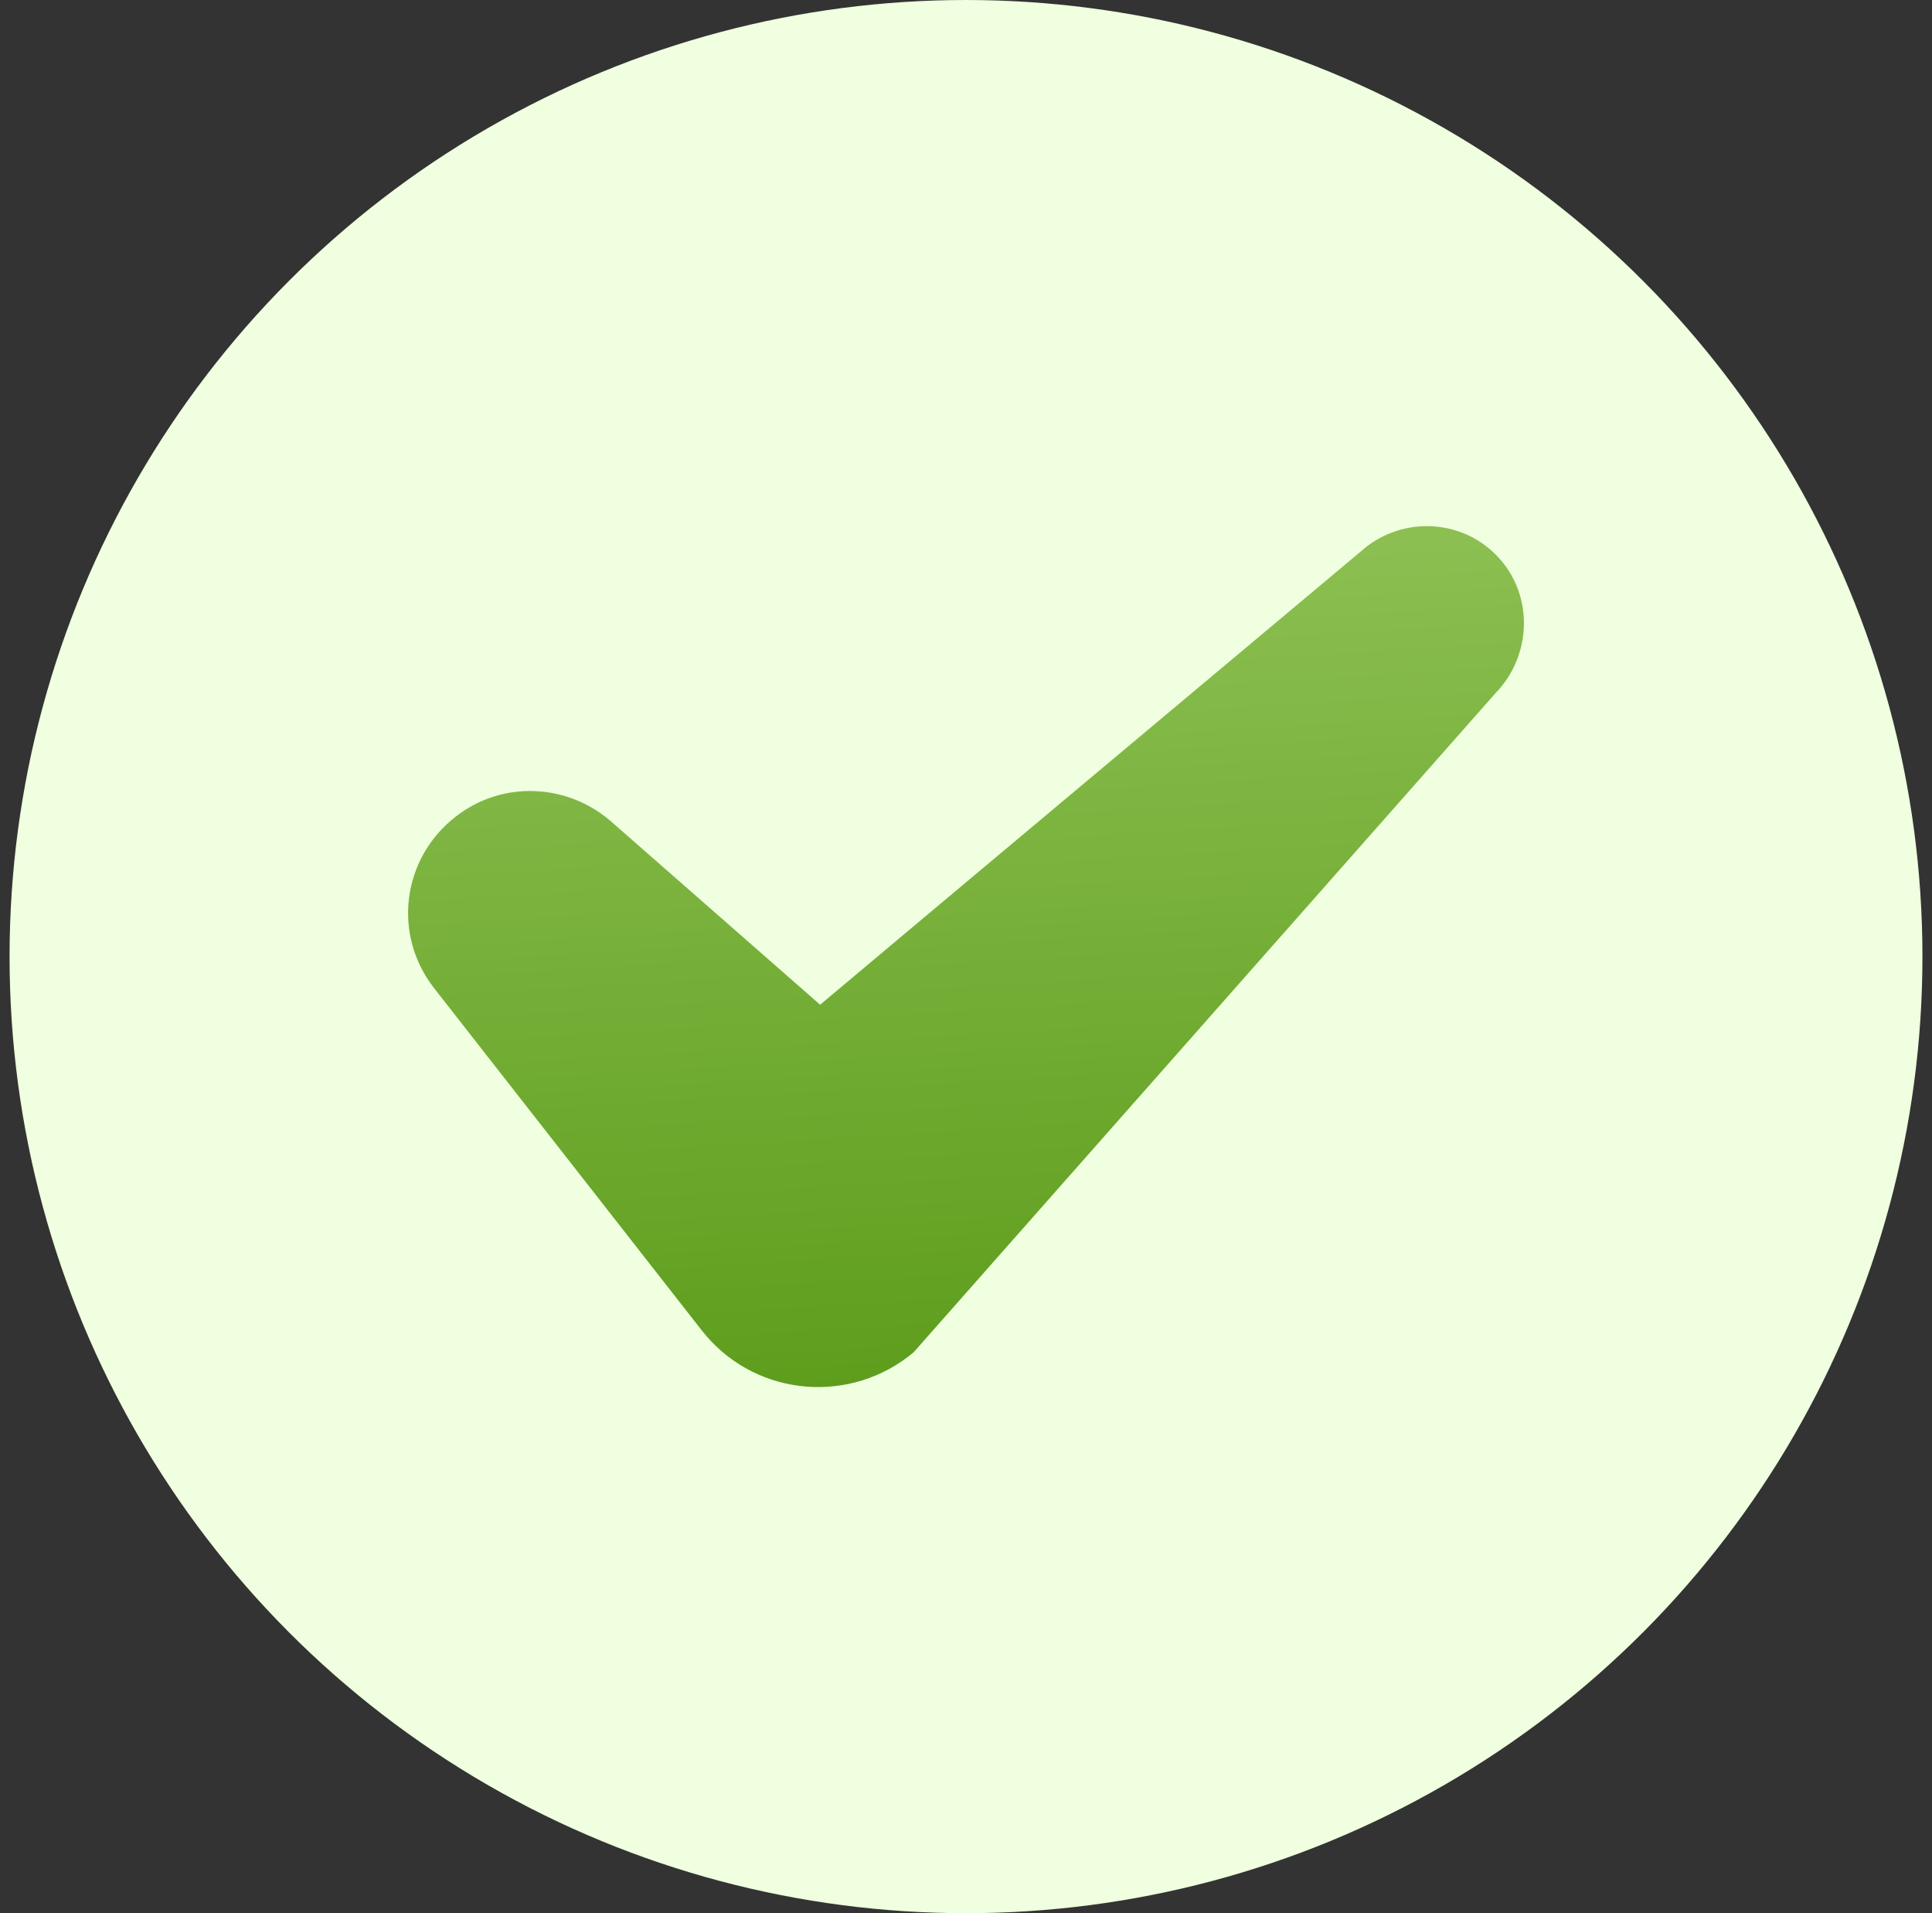 <svg width="101" height="100" viewBox="0 0 101 100" fill="none" xmlns="http://www.w3.org/2000/svg">
    <rect x="0" y="0" width="101" height="100" fill="#333333" stroke="none"/>
    <g clip-path="url(#clip0_18_6491)">
        <circle cx="50.5" cy="50" r="50" fill="#EFFFDF"/>
        <path d="M78.594 29.441C76.845 27.224 73.667 26.868 71.442 28.57C71.442 28.57 43.708 51.804 42.874 52.516L31.947 42.938C29.683 40.959 26.265 40.761 23.802 42.7C21.021 44.877 20.504 48.835 22.69 51.645L36.715 69.575C36.795 69.655 36.874 69.773 36.914 69.813C39.655 73.019 44.503 73.415 47.761 70.684L78.236 36.169L78.315 36.09C79.984 34.23 80.143 31.42 78.594 29.441Z" fill="url(#paint0_linear_18_6491)"/>
    </g>
    <defs>
        <linearGradient id="paint0_linear_18_6491" x1="52.063" y1="-7.812" x2="57.531" y2="80.469" gradientUnits="userSpaceOnUse">
            <stop stop-color="#B4DD80"/>
            <stop offset="1" stop-color="#549611"/>
        </linearGradient>
        <clipPath id="clip0_18_6491">
            <rect width="100" height="100" fill="white" transform="translate(0.5)"/>
        </clipPath>
    </defs>
</svg>
